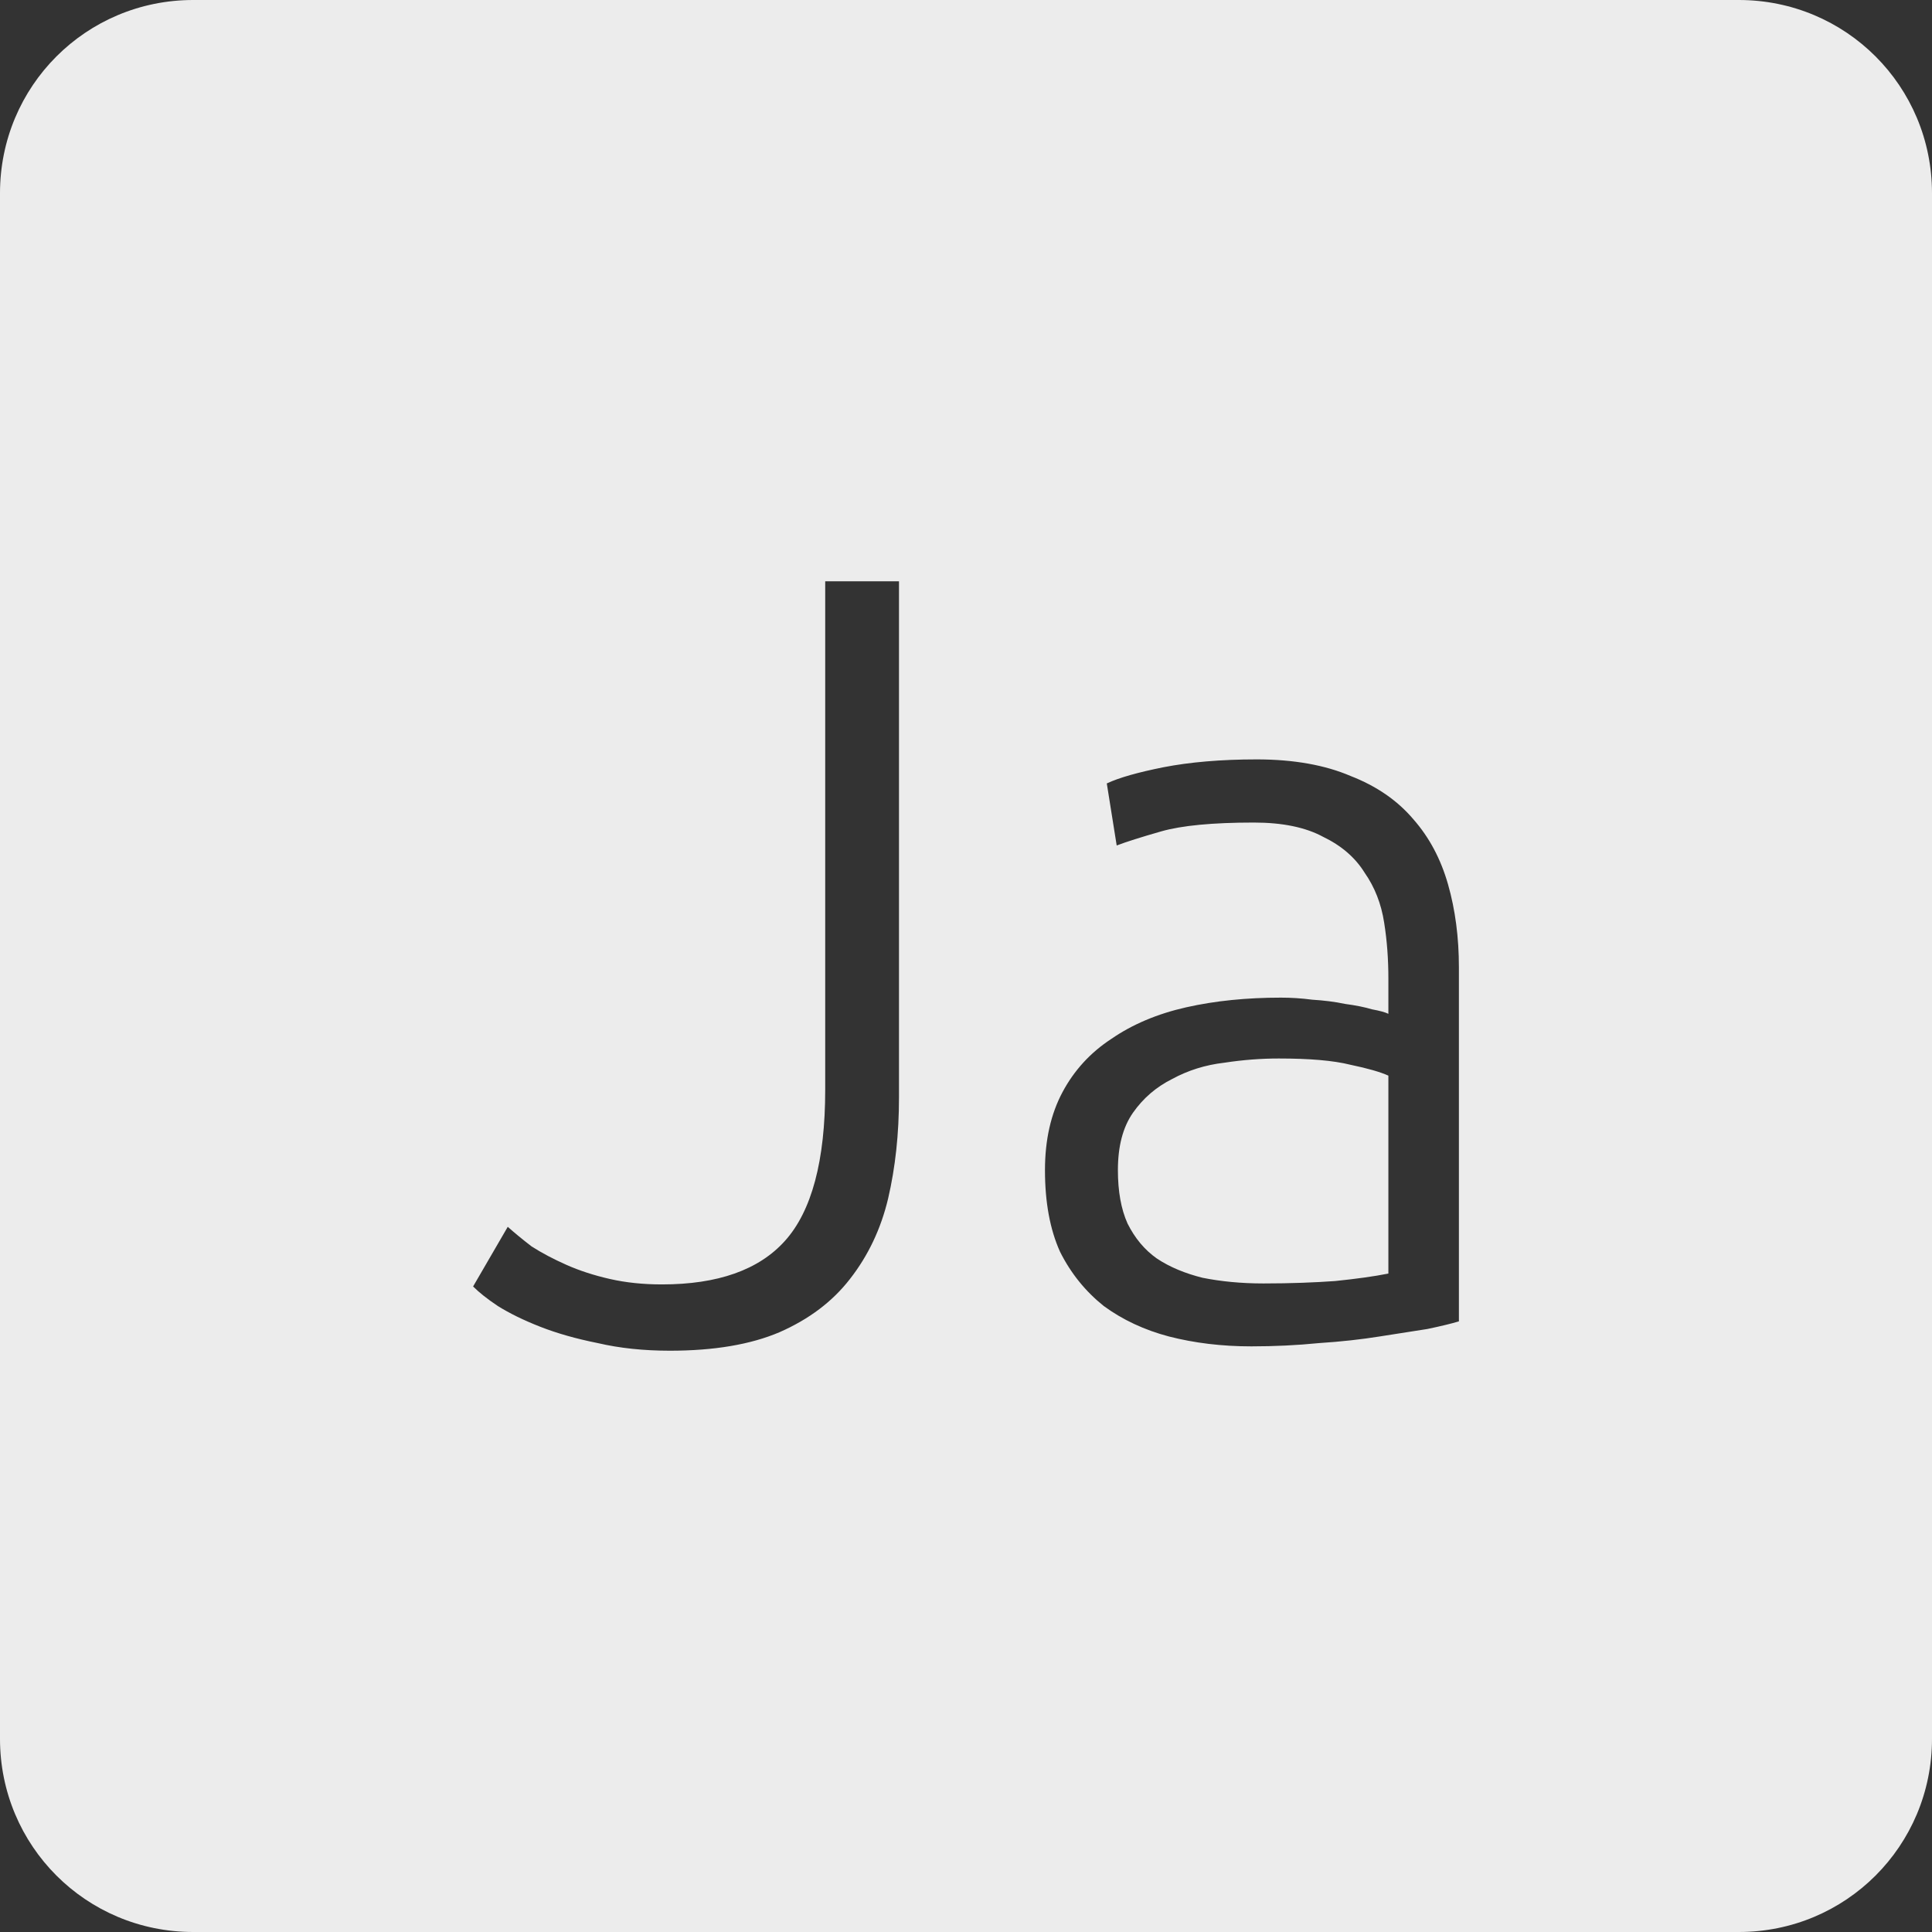<?xml version="1.0" encoding="UTF-8" standalone="no"?>
<svg
   xmlns:dc="http://purl.org/dc/elements/1.1/"
   xmlns:cc="http://creativecommons.org/ns#"
   xmlns:rdf="http://www.w3.org/1999/02/22-rdf-syntax-ns#"
   xmlns:svg="http://www.w3.org/2000/svg"
   xmlns="http://www.w3.org/2000/svg"
   xmlns:sodipodi="http://sodipodi.sourceforge.net/DTD/sodipodi-0.dtd"
   xmlns:inkscape="http://www.inkscape.org/namespaces/inkscape"
   viewBox="0 0 16 16"
   id="svg2"
   version="1.1"
   inkscape:version="0.91 r13725"
   sodipodi:docname="indicator-keyboard-Ja.svg">
  <rect x="0" y="0" width="16" height="16" fill="#333333" stroke="none"/>
  <defs
     id="defs11" />
  <sodipodi:namedview
     pagecolor="#ffffff"
     bordercolor="#666666"
     borderopacity="1"
     objecttolerance="10"
     gridtolerance="10"
     guidetolerance="10"
     inkscape:pageopacity="0"
     inkscape:pageshadow="2"
     inkscape:window-width="640"
     inkscape:window-height="480"
     id="namedview9"
     showgrid="false"
     inkscape:zoom="14.75"
     inkscape:cx="8"
     inkscape:cy="8"
     inkscape:window-x="65"
     inkscape:window-y="24"
     inkscape:window-maximized="0"
     inkscape:current-layer="svg2" />
  <path
     style="fill:#ececec;fill-opacity:1"
     d="M 1.6 0 C 0.713 2.9605947e-16 0 0.713 0 1.6 L 0 14.4 C 2.9605947e-16 15.287 0.713 16 1.6 16 L 14.4 16 C 15.287 16 16 15.287 16 14.4 L 16 1.6 C 16 0.713 15.287 0 14.4 0 L 1.6 0 z M 6.834 4.814 L 7.445 4.814 L 7.445 9.09 C 7.445 9.39 7.415 9.668 7.355 9.926 C 7.295 10.178 7.189 10.4 7.039 10.592 C 6.895 10.778 6.701 10.925 6.455 11.033 C 6.215 11.135 5.913 11.186 5.547 11.186 C 5.331 11.186 5.131 11.165 4.951 11.123 C 4.771 11.087 4.613 11.042 4.475 10.988 C 4.337 10.934 4.219 10.876 4.123 10.816 C 4.033 10.756 3.966 10.702 3.918 10.654 L 4.205 10.16 C 4.259 10.208 4.324 10.262 4.402 10.322 C 4.486 10.376 4.583 10.427 4.691 10.475 C 4.799 10.523 4.919 10.562 5.051 10.592 C 5.183 10.622 5.326 10.637 5.482 10.637 C 5.944 10.637 6.284 10.517 6.5 10.277 C 6.722 10.031 6.834 9.613 6.834 9.025 L 6.834 4.814 z M 10.408 6.289 C 10.714 6.289 10.974 6.336 11.184 6.426 C 11.4 6.51 11.573 6.629 11.705 6.785 C 11.837 6.935 11.932 7.114 11.992 7.324 C 12.052 7.534 12.082 7.764 12.082 8.01 L 12.082 10.943 C 12.022 10.961 11.936 10.982 11.822 11.006 C 11.708 11.024 11.576 11.044 11.426 11.068 C 11.276 11.092 11.108 11.111 10.922 11.123 C 10.742 11.141 10.555 11.15 10.363 11.15 C 10.117 11.15 9.89 11.122 9.68 11.068 C 9.476 11.014 9.297 10.93 9.141 10.816 C 8.991 10.696 8.869 10.547 8.779 10.367 C 8.695 10.181 8.654 9.955 8.654 9.691 C 8.654 9.439 8.703 9.225 8.799 9.045 C 8.895 8.865 9.029 8.718 9.203 8.604 C 9.377 8.484 9.584 8.396 9.824 8.342 C 10.064 8.288 10.325 8.262 10.607 8.262 C 10.691 8.262 10.777 8.267 10.867 8.279 C 10.963 8.285 11.055 8.296 11.139 8.314 C 11.229 8.326 11.303 8.341 11.363 8.359 C 11.429 8.371 11.474 8.384 11.498 8.396 L 11.498 8.107 C 11.498 7.945 11.487 7.791 11.463 7.641 C 11.439 7.485 11.385 7.347 11.301 7.227 C 11.223 7.101 11.107 7.002 10.957 6.93 C 10.813 6.852 10.623 6.812 10.383 6.812 C 10.041 6.812 9.785 6.837 9.617 6.885 C 9.449 6.933 9.326 6.972 9.248 7.002 L 9.166 6.488 C 9.268 6.44 9.425 6.396 9.635 6.354 C 9.851 6.312 10.108 6.289 10.408 6.289 z M 10.59 8.766 C 10.446 8.766 10.295 8.777 10.139 8.801 C 9.983 8.819 9.839 8.864 9.707 8.936 C 9.575 9.002 9.467 9.095 9.383 9.215 C 9.299 9.335 9.258 9.493 9.258 9.691 C 9.258 9.865 9.284 10.013 9.338 10.133 C 9.398 10.253 9.478 10.35 9.58 10.422 C 9.688 10.494 9.815 10.546 9.959 10.582 C 10.109 10.612 10.277 10.629 10.463 10.629 C 10.691 10.629 10.889 10.621 11.057 10.609 C 11.231 10.591 11.378 10.571 11.498 10.547 L 11.498 8.908 C 11.432 8.878 11.328 8.848 11.184 8.818 C 11.04 8.782 10.842 8.766 10.59 8.766 z "
     id="path4" />
</svg>
